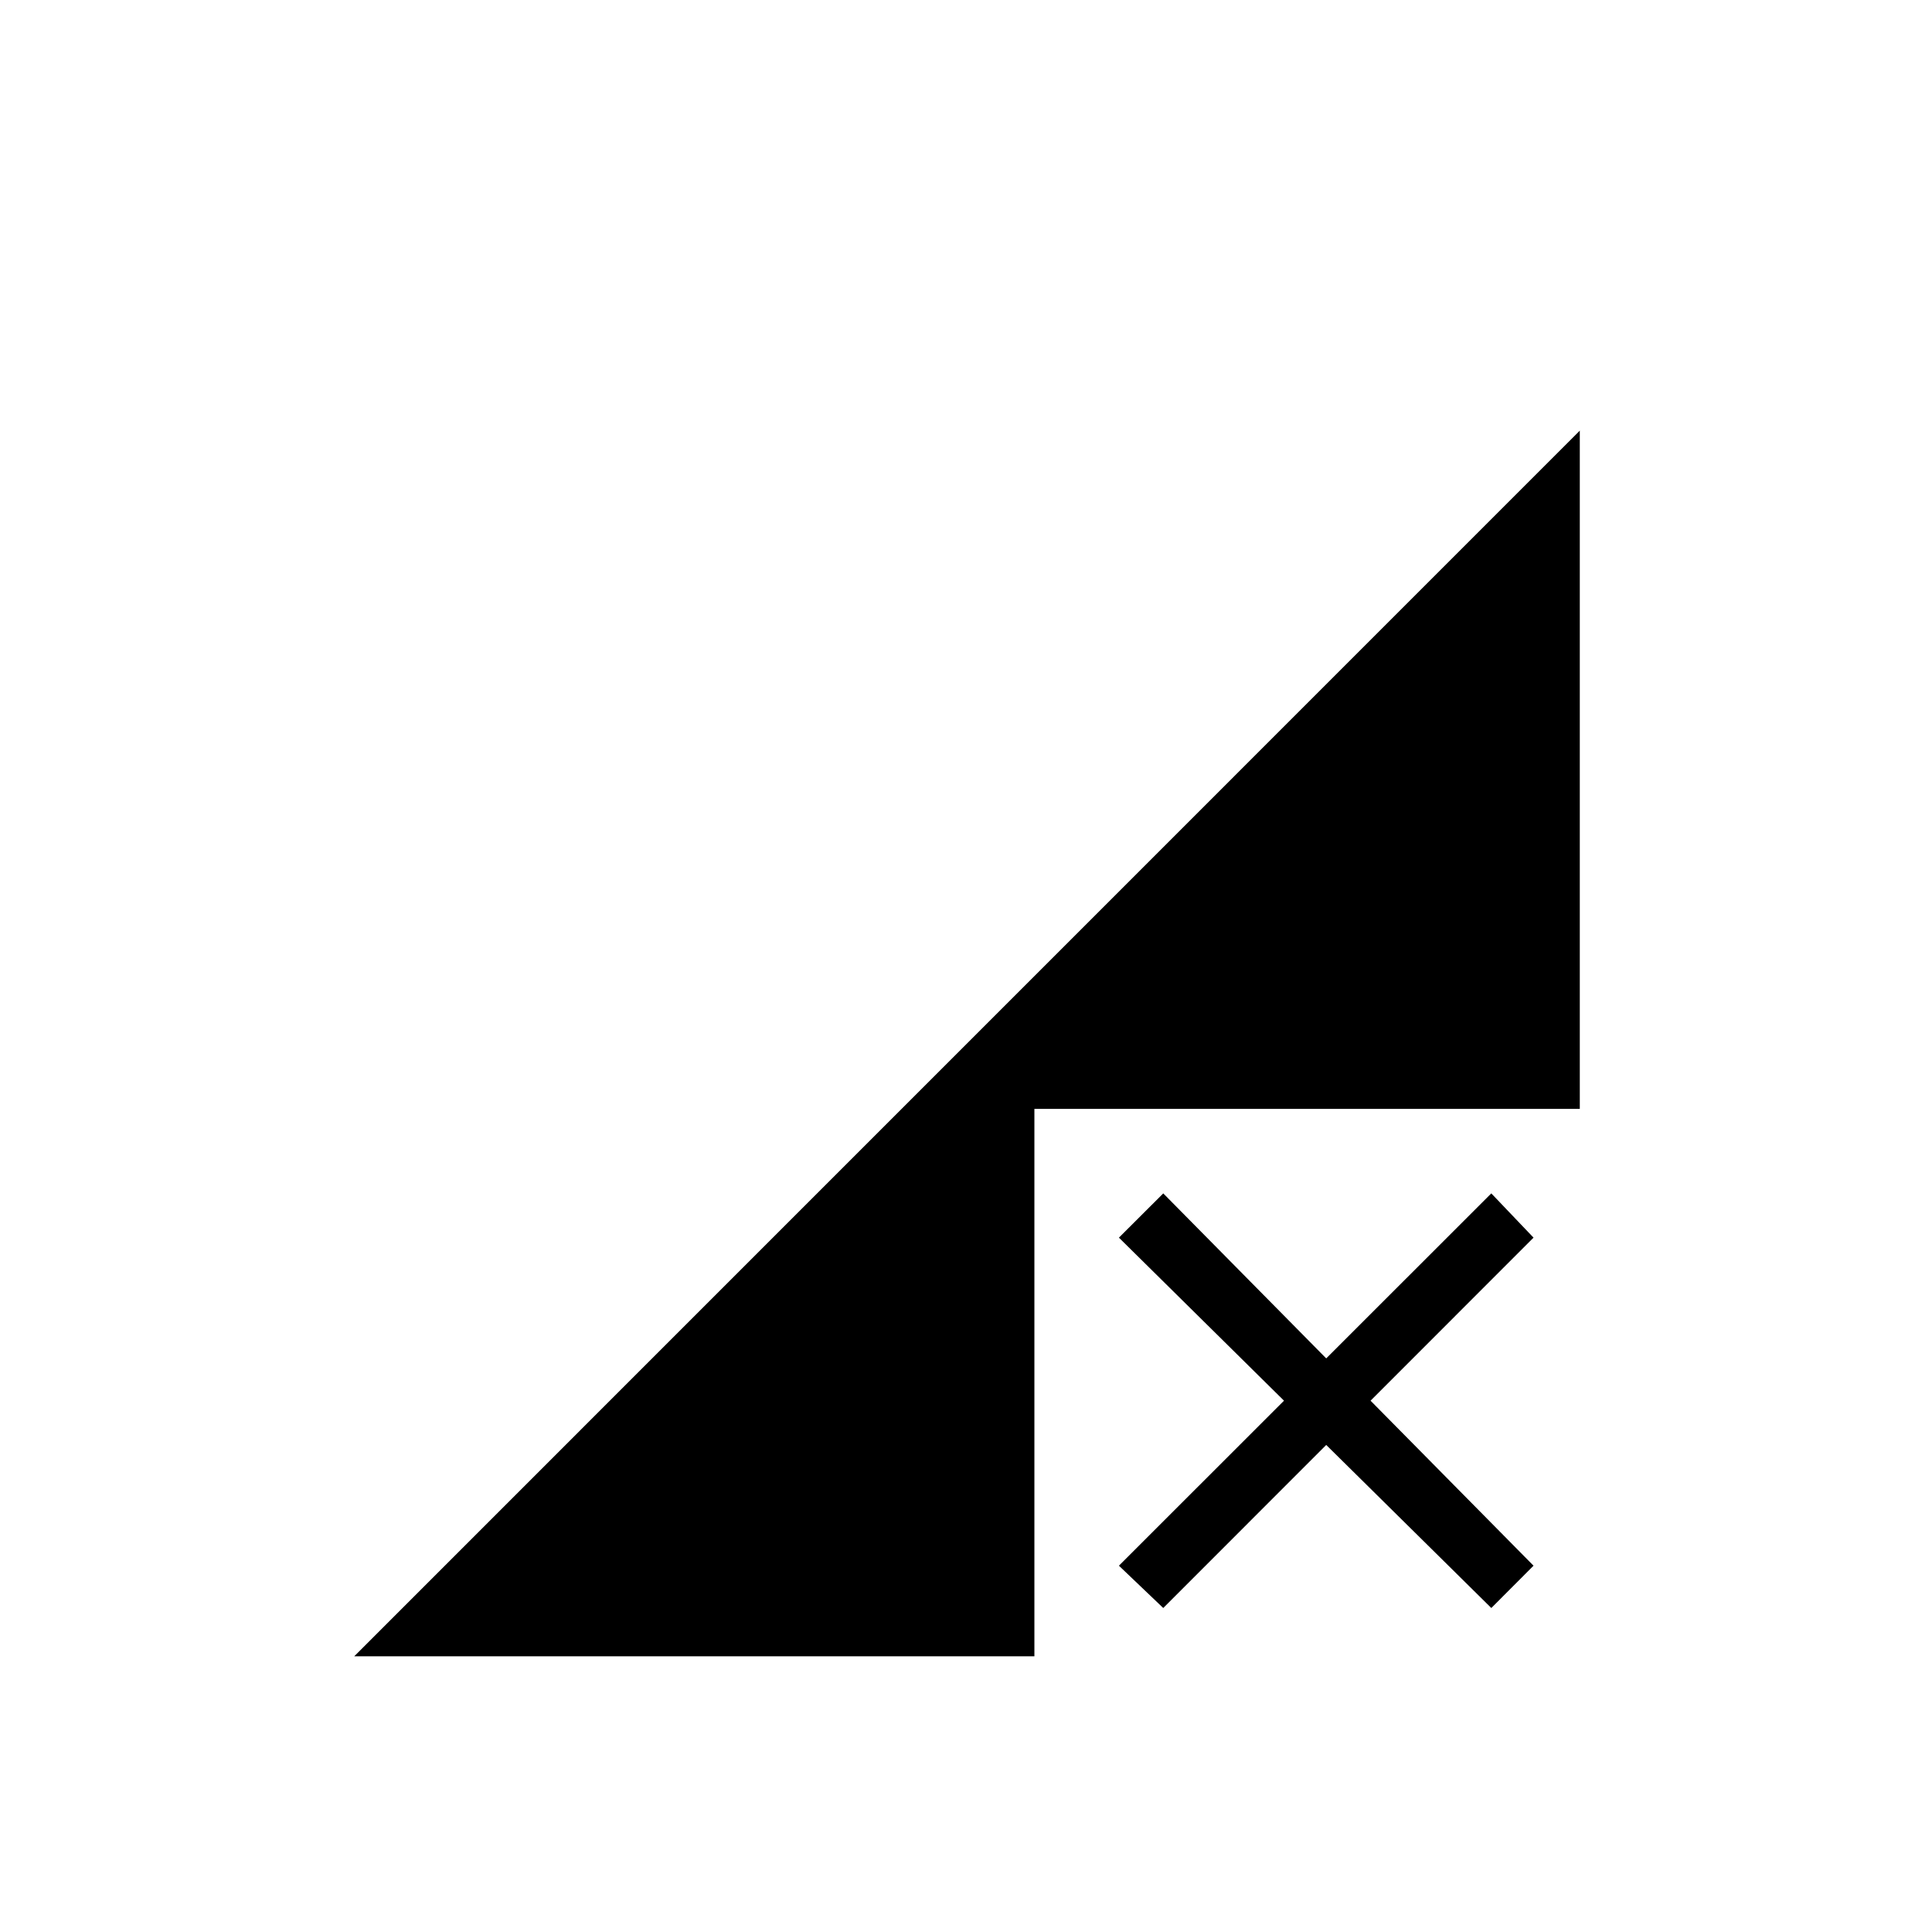 <svg xmlns="http://www.w3.org/2000/svg" height="20" width="20"><path d="M3.667 17.146 16.354 4.458V11.479H10.708V17.146ZM12.042 16.646 11.583 16.208 13.292 14.5 11.583 12.812 12.042 12.354 13.729 14.062 15.438 12.354 15.875 12.812 14.188 14.5 15.875 16.208 15.438 16.646 13.729 14.958Z"/></svg>